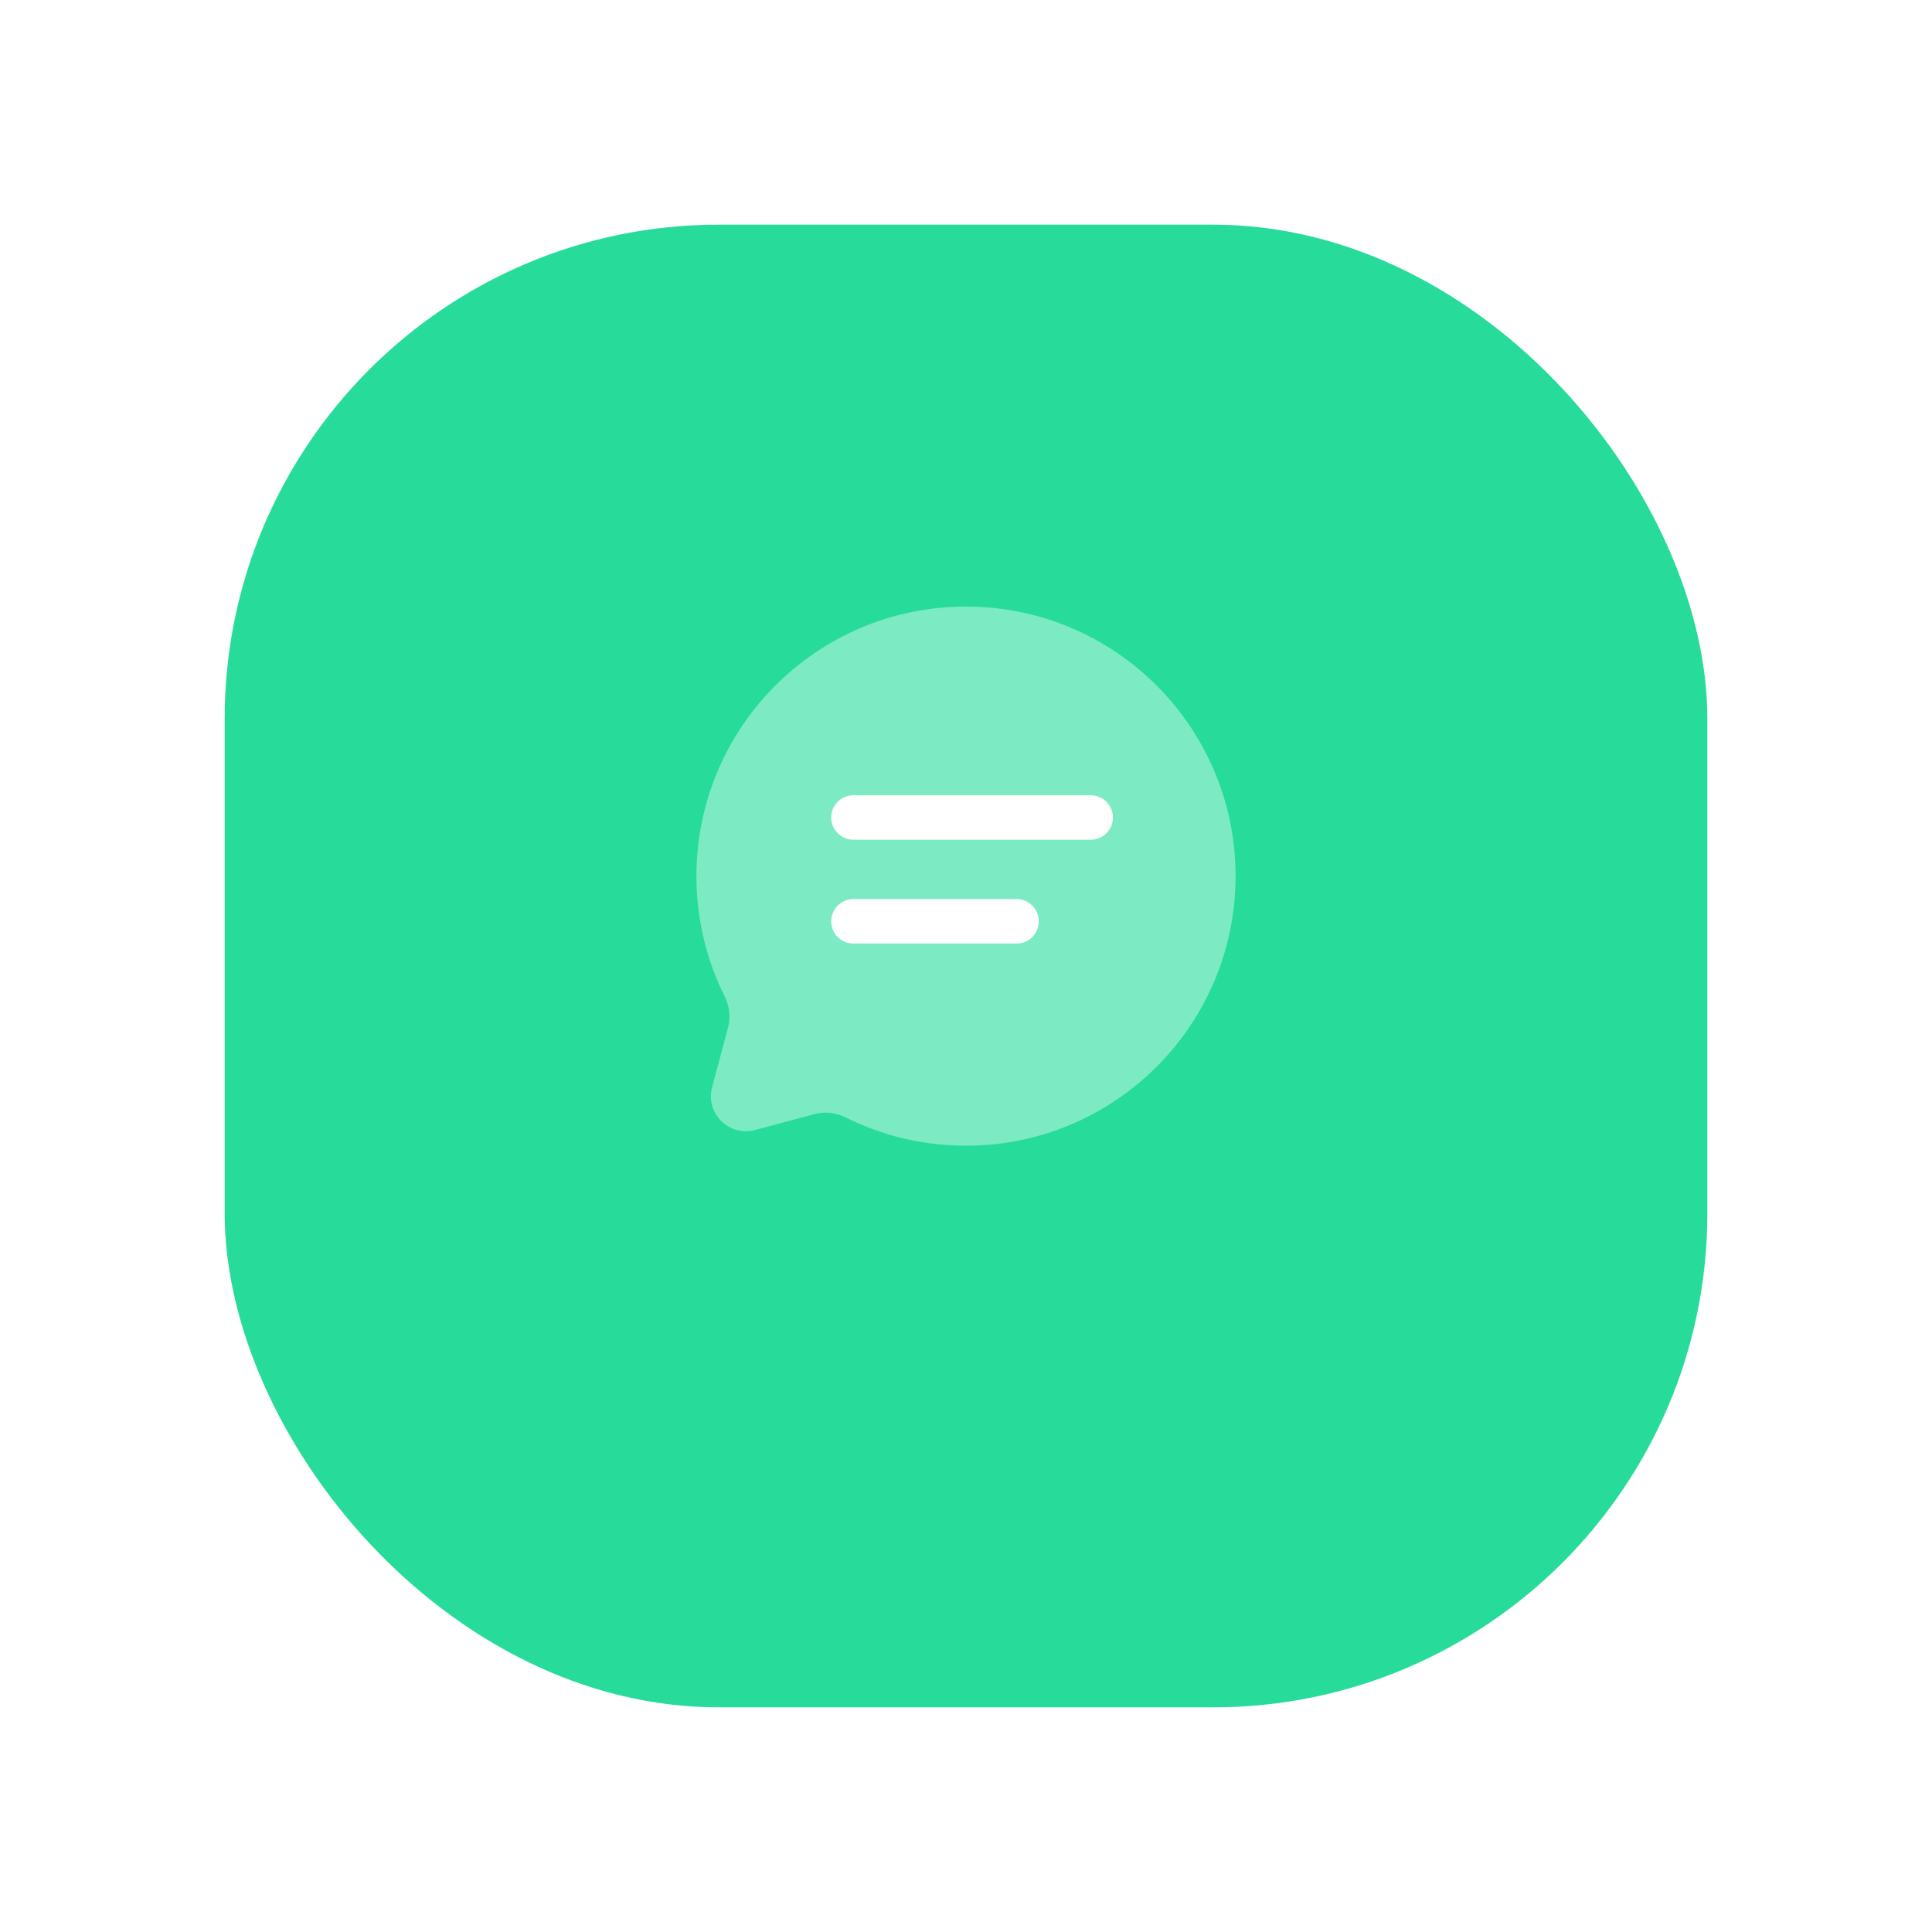 <svg width="86" height="86" viewBox="0 0 86 86" fill="none" xmlns="http://www.w3.org/2000/svg">
<g id="Group 164245">
<g id="Rectangle 12" filter="url(#filter0_d_73_4512)">
<rect x="10" y="6" width="66" height="66" rx="22" fill="#27DC9A"/>
</g>
<g id="Group 164249">
<path id="Vector" opacity="0.5" d="M43 51C49.627 51 55 45.627 55 39C55 32.373 49.627 27 43 27C36.373 27 31 32.373 31 39C31 40.92 31.451 42.734 32.252 44.343C32.465 44.771 32.536 45.259 32.413 45.721L31.698 48.392C31.387 49.552 32.448 50.612 33.608 50.302L36.279 49.587C36.741 49.464 37.23 49.535 37.657 49.748C39.266 50.549 41.08 51 43 51Z" fill="#D3F8EB"/>
<path id="Vector_2" d="M37.99 40.02C37.443 40.02 37 40.464 37 41.011C37 41.557 37.443 42.001 37.99 42.001H45.25C45.797 42.001 46.24 41.557 46.24 41.011C46.24 40.464 45.797 40.02 45.25 40.02H37.99Z" fill="white"/>
<path id="Vector_3" d="M37.99 35.4C37.443 35.4 37 35.844 37 36.39C37 36.937 37.443 37.38 37.99 37.38H48.55C49.097 37.38 49.54 36.937 49.54 36.39C49.54 35.844 49.097 35.4 48.55 35.4H37.99Z" fill="white"/>
</g>
</g>
<defs>
<filter id="filter0_d_73_4512" x="0" y="0" width="86" height="86" filterUnits="userSpaceOnUse" color-interpolation-filters="sRGB">
<feFlood flood-opacity="0" result="BackgroundImageFix"/>
<feColorMatrix in="SourceAlpha" type="matrix" values="0 0 0 0 0 0 0 0 0 0 0 0 0 0 0 0 0 0 127 0" result="hardAlpha"/>
<feOffset dy="4"/>
<feGaussianBlur stdDeviation="5"/>
<feComposite in2="hardAlpha" operator="out"/>
<feColorMatrix type="matrix" values="0 0 0 0 0.153 0 0 0 0 0.863 0 0 0 0 0.604 0 0 0 0.2 0"/>
<feBlend mode="normal" in2="BackgroundImageFix" result="effect1_dropShadow_73_4512"/>
<feBlend mode="normal" in="SourceGraphic" in2="effect1_dropShadow_73_4512" result="shape"/>
</filter>
</defs>
</svg>
